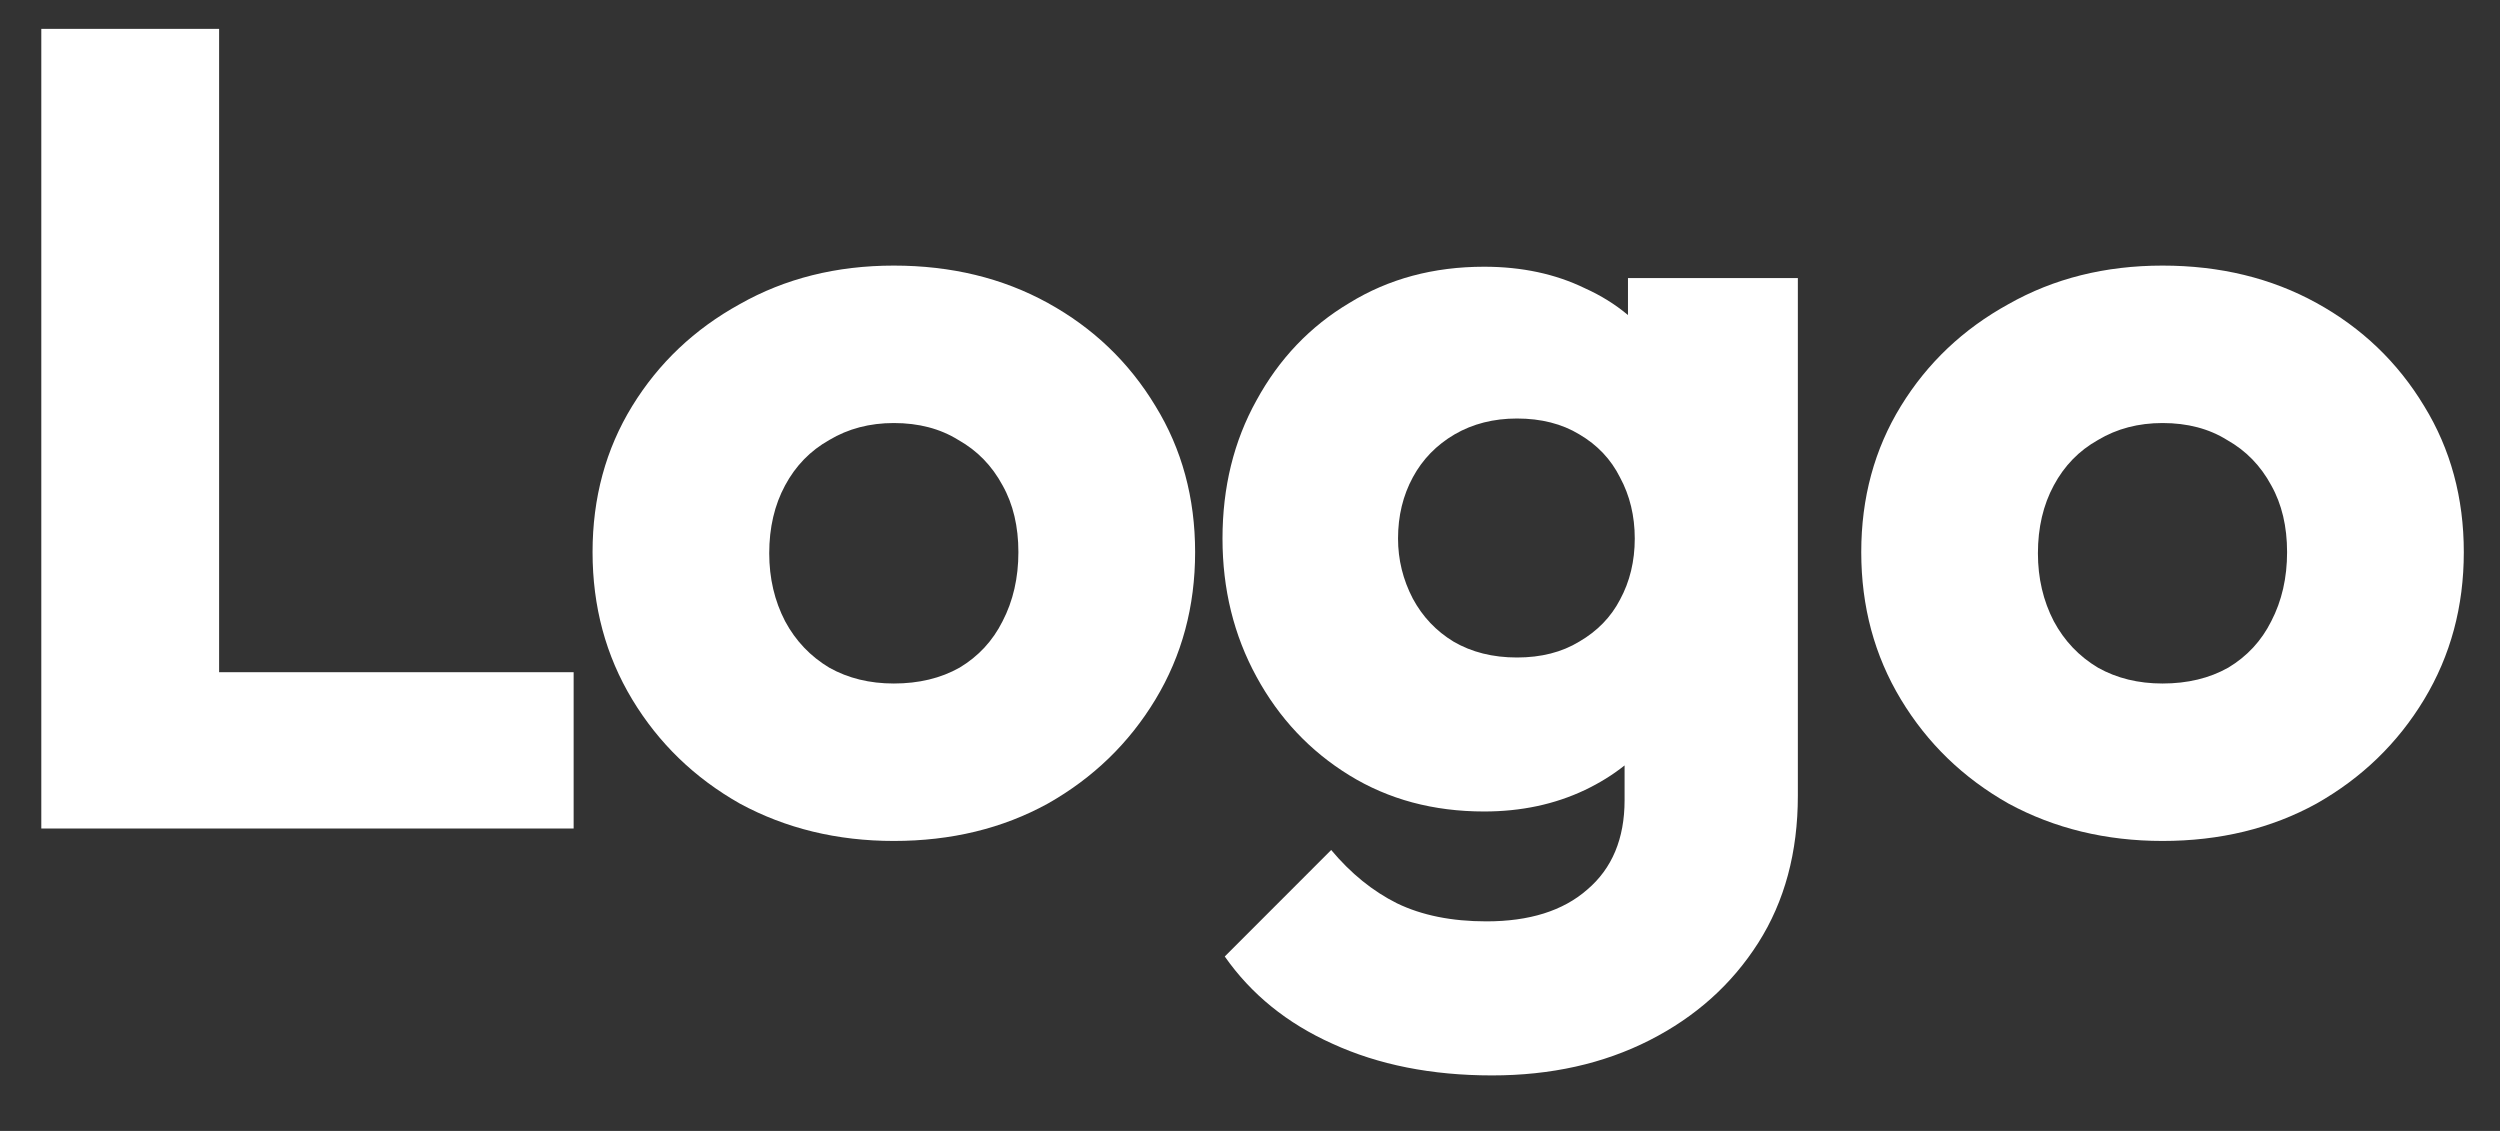 <svg width="42" height="19" viewBox="0 0 42 19" fill="none" xmlns="http://www.w3.org/2000/svg">
<rect x="0" y="0" width="42" height="19" fill="#333333" stroke="none"/>
<path d="M0.694 13.919V0.485H3.681V11.293H9.637V13.919H0.694Z" fill="white"/>
<path fill-rule="evenodd" clip-rule="evenodd" d="M15.016 14.128C14.065 14.128 13.203 13.919 12.429 13.5C11.668 13.069 11.065 12.486 10.621 11.75C10.177 11.014 9.955 10.19 9.955 9.276C9.955 8.363 10.177 7.545 10.621 6.822C11.065 6.099 11.668 5.528 12.429 5.109C13.19 4.678 14.052 4.462 15.016 4.462C15.98 4.462 16.843 4.671 17.604 5.09C18.365 5.509 18.968 6.086 19.412 6.822C19.856 7.545 20.078 8.363 20.078 9.276C20.078 10.19 19.856 11.014 19.412 11.75C18.968 12.486 18.365 13.069 17.604 13.5C16.843 13.919 15.98 14.128 15.016 14.128ZM15.016 11.483C15.435 11.483 15.803 11.395 16.12 11.217C16.437 11.027 16.678 10.767 16.843 10.437C17.021 10.094 17.109 9.707 17.109 9.276C17.109 8.845 17.021 8.471 16.843 8.154C16.665 7.824 16.418 7.57 16.101 7.392C15.796 7.202 15.435 7.107 15.016 7.107C14.611 7.107 14.249 7.202 13.932 7.392C13.615 7.57 13.367 7.824 13.19 8.154C13.012 8.483 12.923 8.864 12.923 9.295C12.923 9.714 13.012 10.094 13.19 10.437C13.367 10.767 13.615 11.027 13.932 11.217C14.249 11.395 14.611 11.483 15.016 11.483Z" fill="white"/>
<path fill-rule="evenodd" clip-rule="evenodd" d="M22.384 17.534C23.157 17.889 24.052 18.067 25.066 18.067C26.056 18.067 26.937 17.87 27.711 17.477C28.485 17.084 29.094 16.538 29.538 15.841C29.982 15.143 30.204 14.319 30.204 13.367V4.671H27.35V5.293C27.137 5.114 26.896 4.964 26.627 4.843C26.132 4.602 25.567 4.481 24.933 4.481C24.083 4.481 23.328 4.684 22.669 5.09C22.009 5.483 21.489 6.029 21.109 6.726C20.728 7.411 20.538 8.185 20.538 9.048C20.538 9.898 20.728 10.671 21.109 11.369C21.489 12.067 22.009 12.619 22.669 13.025C23.328 13.431 24.083 13.633 24.933 13.633C25.555 13.633 26.119 13.513 26.627 13.272C26.872 13.155 27.094 13.018 27.293 12.859V13.443C27.293 14.09 27.083 14.591 26.665 14.946C26.259 15.302 25.694 15.479 24.971 15.479C24.388 15.479 23.887 15.378 23.468 15.175C23.062 14.972 22.694 14.674 22.364 14.28L20.576 16.069C21.02 16.703 21.622 17.192 22.384 17.534ZM26.532 10.779C26.24 10.957 25.891 11.046 25.485 11.046C25.079 11.046 24.724 10.957 24.419 10.779C24.128 10.602 23.899 10.361 23.735 10.056C23.57 9.739 23.487 9.403 23.487 9.048C23.487 8.667 23.57 8.325 23.735 8.02C23.899 7.716 24.134 7.475 24.438 7.297C24.743 7.12 25.092 7.031 25.485 7.031C25.891 7.031 26.24 7.12 26.532 7.297C26.836 7.475 27.064 7.716 27.216 8.02C27.381 8.325 27.464 8.667 27.464 9.048C27.464 9.428 27.381 9.771 27.216 10.075C27.064 10.367 26.836 10.602 26.532 10.779Z" fill="white"/>
<path fill-rule="evenodd" clip-rule="evenodd" d="M36.331 14.128C35.379 14.128 34.516 13.919 33.743 13.5C32.981 13.069 32.379 12.486 31.935 11.75C31.491 11.014 31.269 10.19 31.269 9.276C31.269 8.363 31.491 7.545 31.935 6.822C32.379 6.099 32.981 5.528 33.743 5.109C34.504 4.678 35.366 4.462 36.331 4.462C37.294 4.462 38.157 4.671 38.918 5.09C39.679 5.509 40.282 6.086 40.726 6.822C41.17 7.545 41.392 8.363 41.392 9.276C41.392 10.19 41.17 11.014 40.726 11.75C40.282 12.486 39.679 13.069 38.918 13.5C38.157 13.919 37.294 14.128 36.331 14.128ZM36.331 11.483C36.749 11.483 37.117 11.395 37.434 11.217C37.751 11.027 37.992 10.767 38.157 10.437C38.335 10.094 38.423 9.707 38.423 9.276C38.423 8.845 38.335 8.471 38.157 8.154C37.979 7.824 37.732 7.57 37.415 7.392C37.111 7.202 36.749 7.107 36.331 7.107C35.924 7.107 35.563 7.202 35.246 7.392C34.928 7.57 34.681 7.824 34.504 8.154C34.326 8.483 34.237 8.864 34.237 9.295C34.237 9.714 34.326 10.094 34.504 10.437C34.681 10.767 34.928 11.027 35.246 11.217C35.563 11.395 35.924 11.483 36.331 11.483Z" fill="white"/>
</svg>
